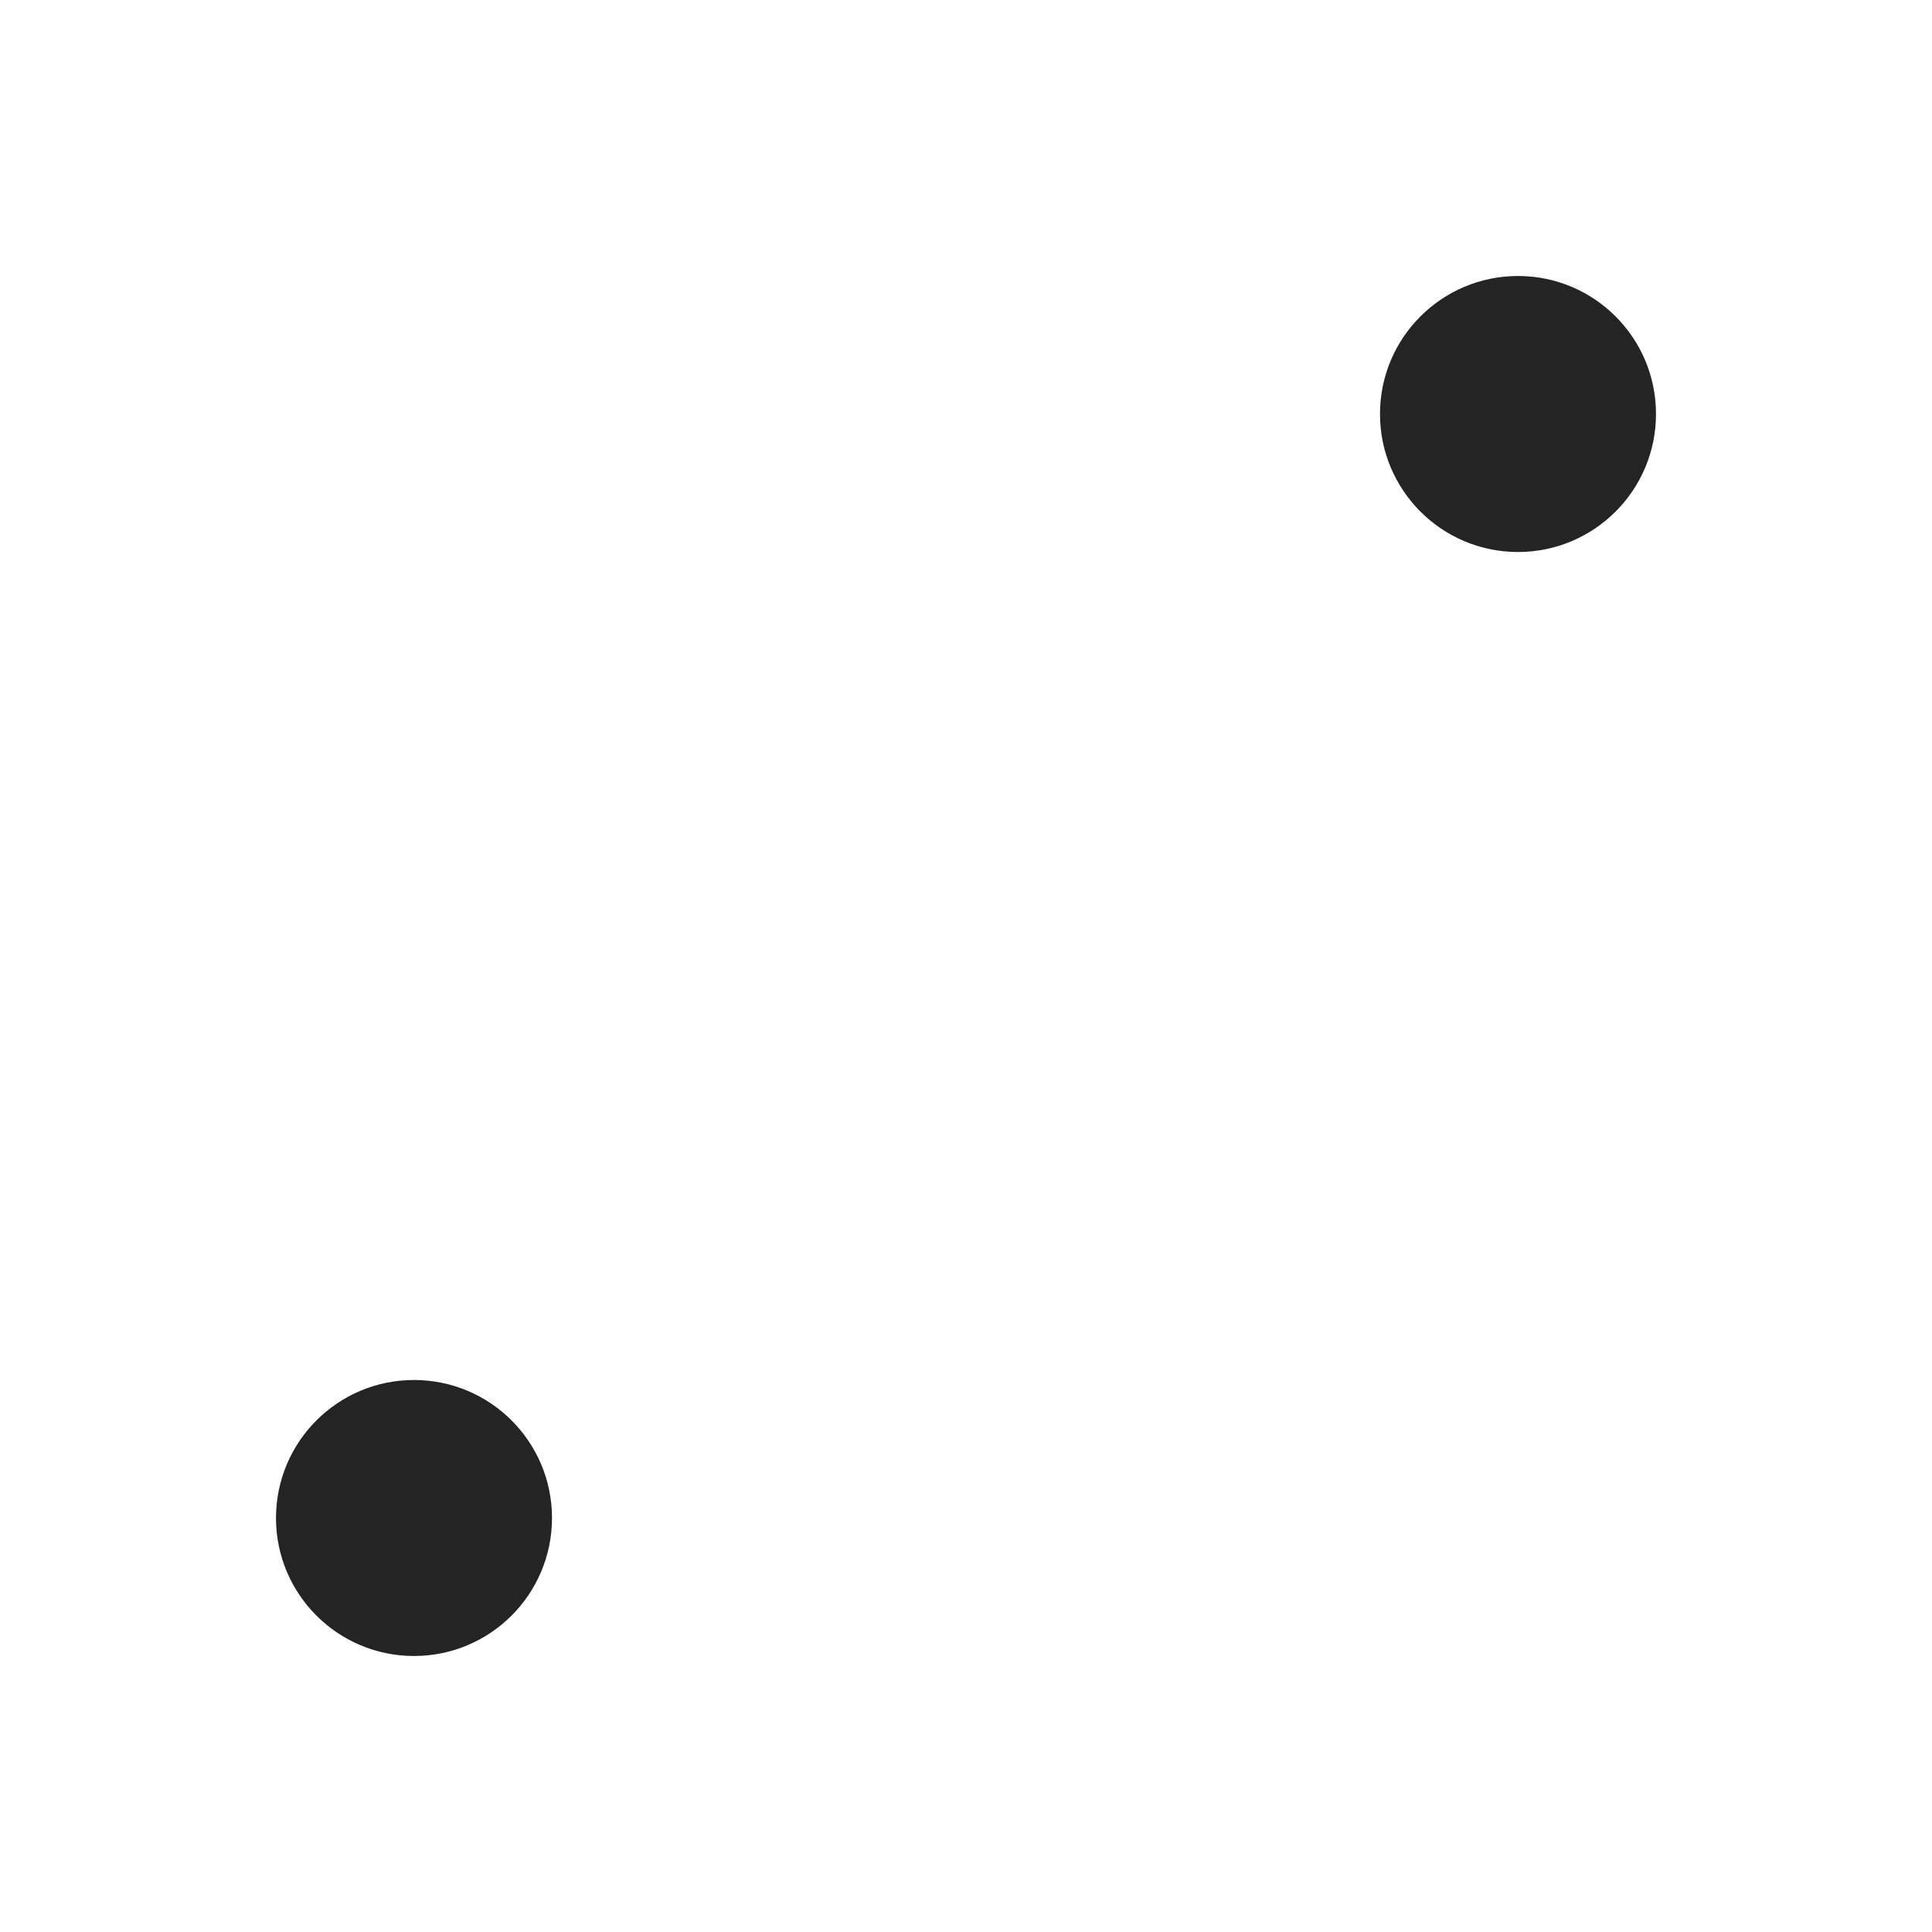 <svg xmlns="http://www.w3.org/2000/svg" xmlns:xlink="http://www.w3.org/1999/xlink" width="126" height="126" viewBox="0 0 126 126">
  <defs>
    <filter id="Ellipse_108" x="10.5" y="82.5" width="33" height="33" filterUnits="userSpaceOnUse">
      <feOffset input="SourceAlpha"/>
      <feGaussianBlur stdDeviation="2.5" result="blur"/>
      <feFlood flood-opacity="0.161"/>
      <feComposite operator="in" in2="blur"/>
      <feComposite in="SourceGraphic"/>
    </filter>
    <filter id="Ellipse_107" x="82.5" y="10.5" width="33" height="33" filterUnits="userSpaceOnUse">
      <feOffset input="SourceAlpha"/>
      <feGaussianBlur stdDeviation="2.5" result="blur-2"/>
      <feFlood flood-opacity="0.161"/>
      <feComposite operator="in" in2="blur-2"/>
      <feComposite in="SourceGraphic"/>
    </filter>
  </defs>
  <g id="Group_112" data-name="Group 112" transform="translate(-1174 -677)">
    <rect id="Rectangle_111" data-name="Rectangle 111" width="126" height="126" rx="5" transform="translate(1174 677)" fill="rgba(255,255,255,0)"/>
    <g transform="matrix(1, 0, 0, 1, 1174, 677)" filter="url(#Ellipse_108)">
      <circle id="Ellipse_108-2" data-name="Ellipse 108" cx="9" cy="9" r="9" transform="translate(18 90)" fill="#242424"/>
    </g>
    <g transform="matrix(1, 0, 0, 1, 1174, 677)" filter="url(#Ellipse_107)">
      <circle id="Ellipse_107-2" data-name="Ellipse 107" cx="9" cy="9" r="9" transform="translate(90 18)" fill="#242424"/>
    </g>
  </g>
</svg>
